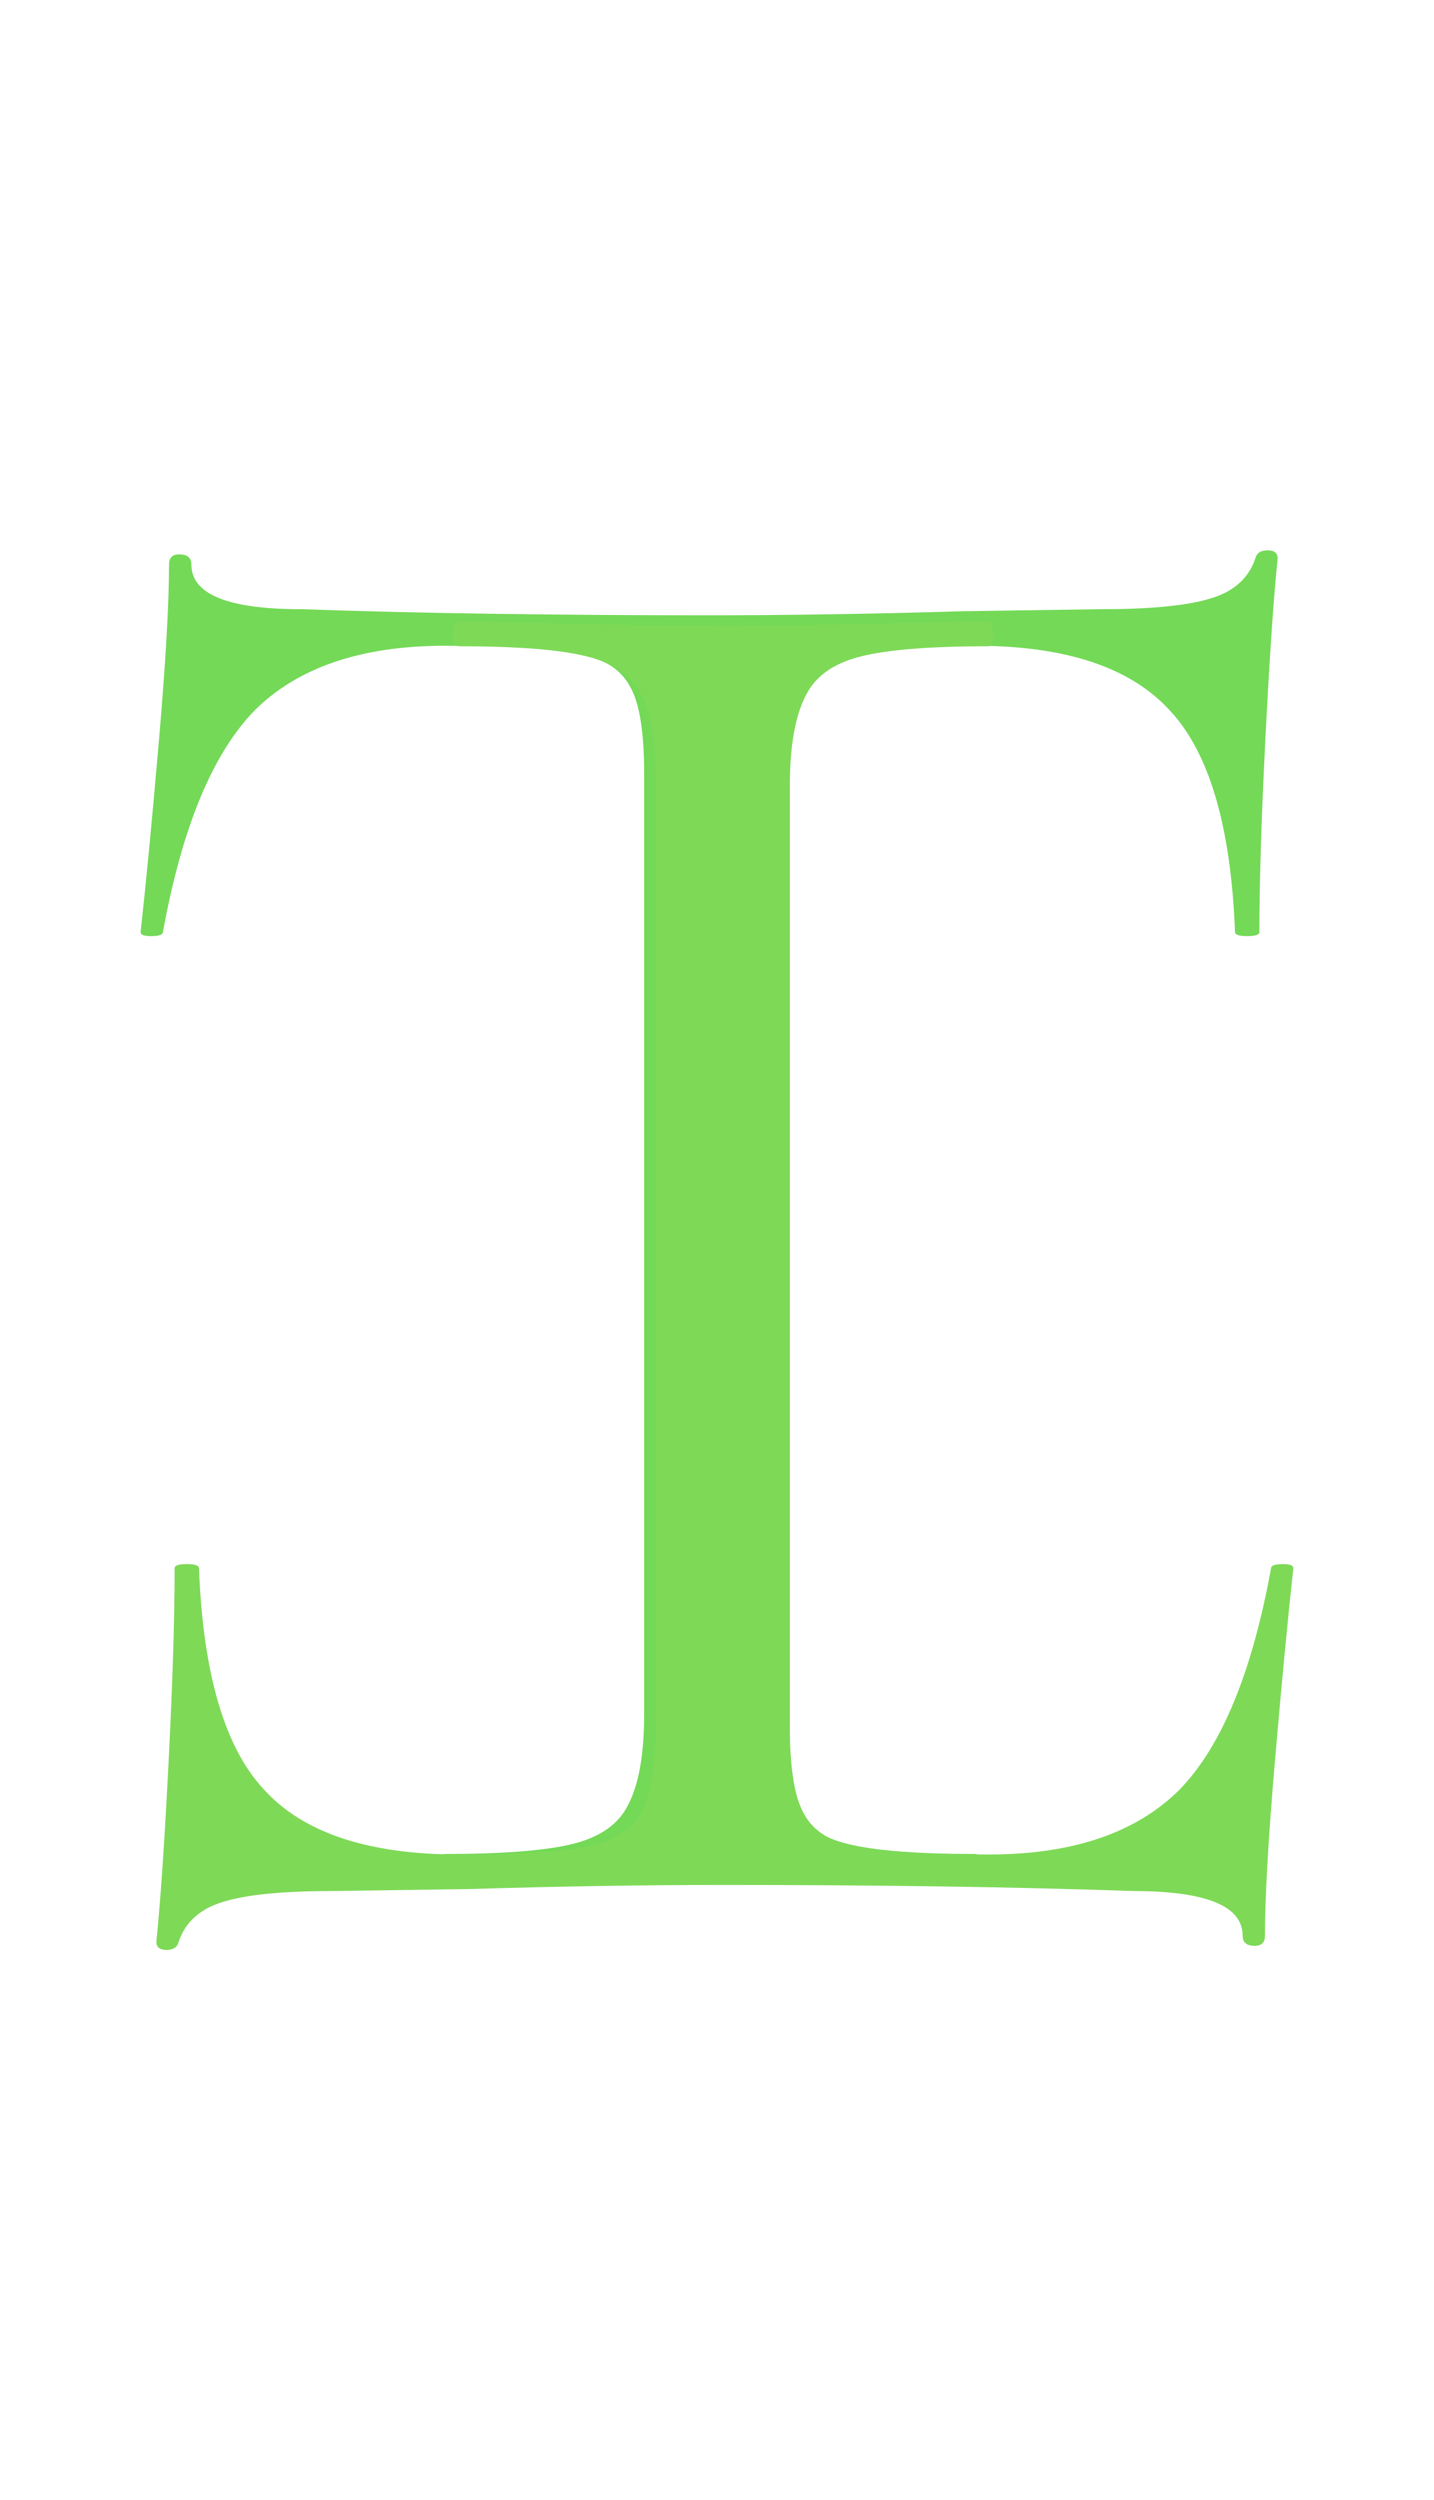 <svg width="113" height="197" viewBox="0 0 113 197" fill="none" xmlns="http://www.w3.org/2000/svg">
<path d="M35.08 50.88C28.467 50.88 23.453 52.587 20.04 56C16.733 59.413 14.333 65.227 12.84 73.44C12.84 73.653 12.52 73.76 11.88 73.76C11.347 73.76 11.08 73.653 11.08 73.44C11.507 69.6 11.987 64.587 12.52 58.4C13.053 52.213 13.32 47.573 13.32 44.48C13.32 43.947 13.587 43.68 14.12 43.68C14.76 43.68 15.08 43.947 15.08 44.48C15.08 46.827 17.96 48 23.72 48C32.893 48.32 43.613 48.48 55.88 48.48C62.173 48.48 68.84 48.373 75.88 48.16L86.76 48C90.6 48 93.427 47.733 95.24 47.2C97.16 46.667 98.387 45.6 98.92 44C99.027 43.573 99.347 43.36 99.88 43.36C100.413 43.36 100.68 43.573 100.68 44C100.36 47.093 100.04 51.787 99.72 58.08C99.4 64.373 99.24 69.493 99.24 73.44C99.24 73.653 98.92 73.76 98.28 73.76C97.64 73.76 97.32 73.653 97.32 73.44C97 65.12 95.293 59.307 92.2 56C89.107 52.587 83.987 50.88 76.84 50.88C72.04 50.88 68.627 51.093 66.6 51.52C64.573 51.947 63.187 52.853 62.44 54.24C61.693 55.627 61.32 57.973 61.32 61.28V135.04C61.32 138.347 61.693 140.747 62.44 142.24C63.187 143.733 64.627 144.747 66.76 145.28C68.893 145.813 72.253 146.08 76.84 146.08C77.16 146.08 77.32 146.4 77.32 147.04C77.32 147.68 77.16 148 76.84 148C73.32 148 70.493 147.947 68.36 147.84L55.88 147.68L43.88 147.84C41.747 147.947 38.813 148 35.08 148C34.867 148 34.76 147.68 34.76 147.04C34.76 146.4 34.867 146.08 35.08 146.08C39.667 146.08 43.027 145.813 45.16 145.28C47.293 144.747 48.733 143.733 49.48 142.24C50.333 140.64 50.76 138.24 50.76 135.04V60.96C50.76 57.653 50.387 55.36 49.64 54.08C48.893 52.693 47.507 51.84 45.48 51.52C43.453 51.093 39.987 50.88 35.08 50.88Z" fill="#73D957"/>
<path d="M77.92 146.12C84.533 146.12 89.547 144.413 92.96 141C96.267 137.587 98.667 131.773 100.16 123.56C100.16 123.347 100.48 123.24 101.12 123.24C101.653 123.24 101.92 123.347 101.92 123.56C101.493 127.4 101.013 132.413 100.48 138.6C99.947 144.787 99.68 149.427 99.68 152.52C99.68 153.053 99.413 153.32 98.88 153.32C98.24 153.32 97.92 153.053 97.92 152.52C97.92 150.173 95.04 149 89.28 149C80.107 148.68 69.387 148.52 57.12 148.52C50.827 148.52 44.16 148.627 37.12 148.84L26.24 149C22.4 149 19.573 149.267 17.76 149.8C15.84 150.333 14.613 151.4 14.08 153C13.973 153.427 13.653 153.64 13.12 153.64C12.587 153.64 12.32 153.427 12.32 153C12.64 149.907 12.96 145.213 13.28 138.92C13.6 132.627 13.76 127.507 13.76 123.56C13.76 123.347 14.08 123.24 14.72 123.24C15.36 123.24 15.68 123.347 15.68 123.56C16 131.88 17.707 137.693 20.8 141C23.893 144.413 29.013 146.12 36.16 146.12C40.96 146.12 44.373 145.907 46.4 145.48C48.427 145.053 49.813 144.147 50.56 142.76C51.307 141.373 51.68 139.027 51.68 135.72V61.96C51.68 58.653 51.307 56.253 50.56 54.76C49.813 53.267 48.373 52.253 46.24 51.72C44.107 51.187 40.747 50.92 36.16 50.92C35.84 50.92 35.68 50.6 35.68 49.96C35.68 49.32 35.84 49 36.16 49C39.68 49 42.507 49.053 44.64 49.16L57.12 49.32L69.12 49.16C71.253 49.053 74.187 49 77.92 49C78.133 49 78.24 49.32 78.24 49.96C78.24 50.6 78.133 50.92 77.92 50.92C73.333 50.92 69.973 51.187 67.84 51.72C65.707 52.253 64.267 53.267 63.52 54.76C62.667 56.36 62.24 58.76 62.24 61.96V136.04C62.24 139.347 62.613 141.64 63.36 142.92C64.107 144.307 65.493 145.16 67.52 145.48C69.547 145.907 73.013 146.12 77.92 146.12Z" fill="#7ED957"/>
</svg>
